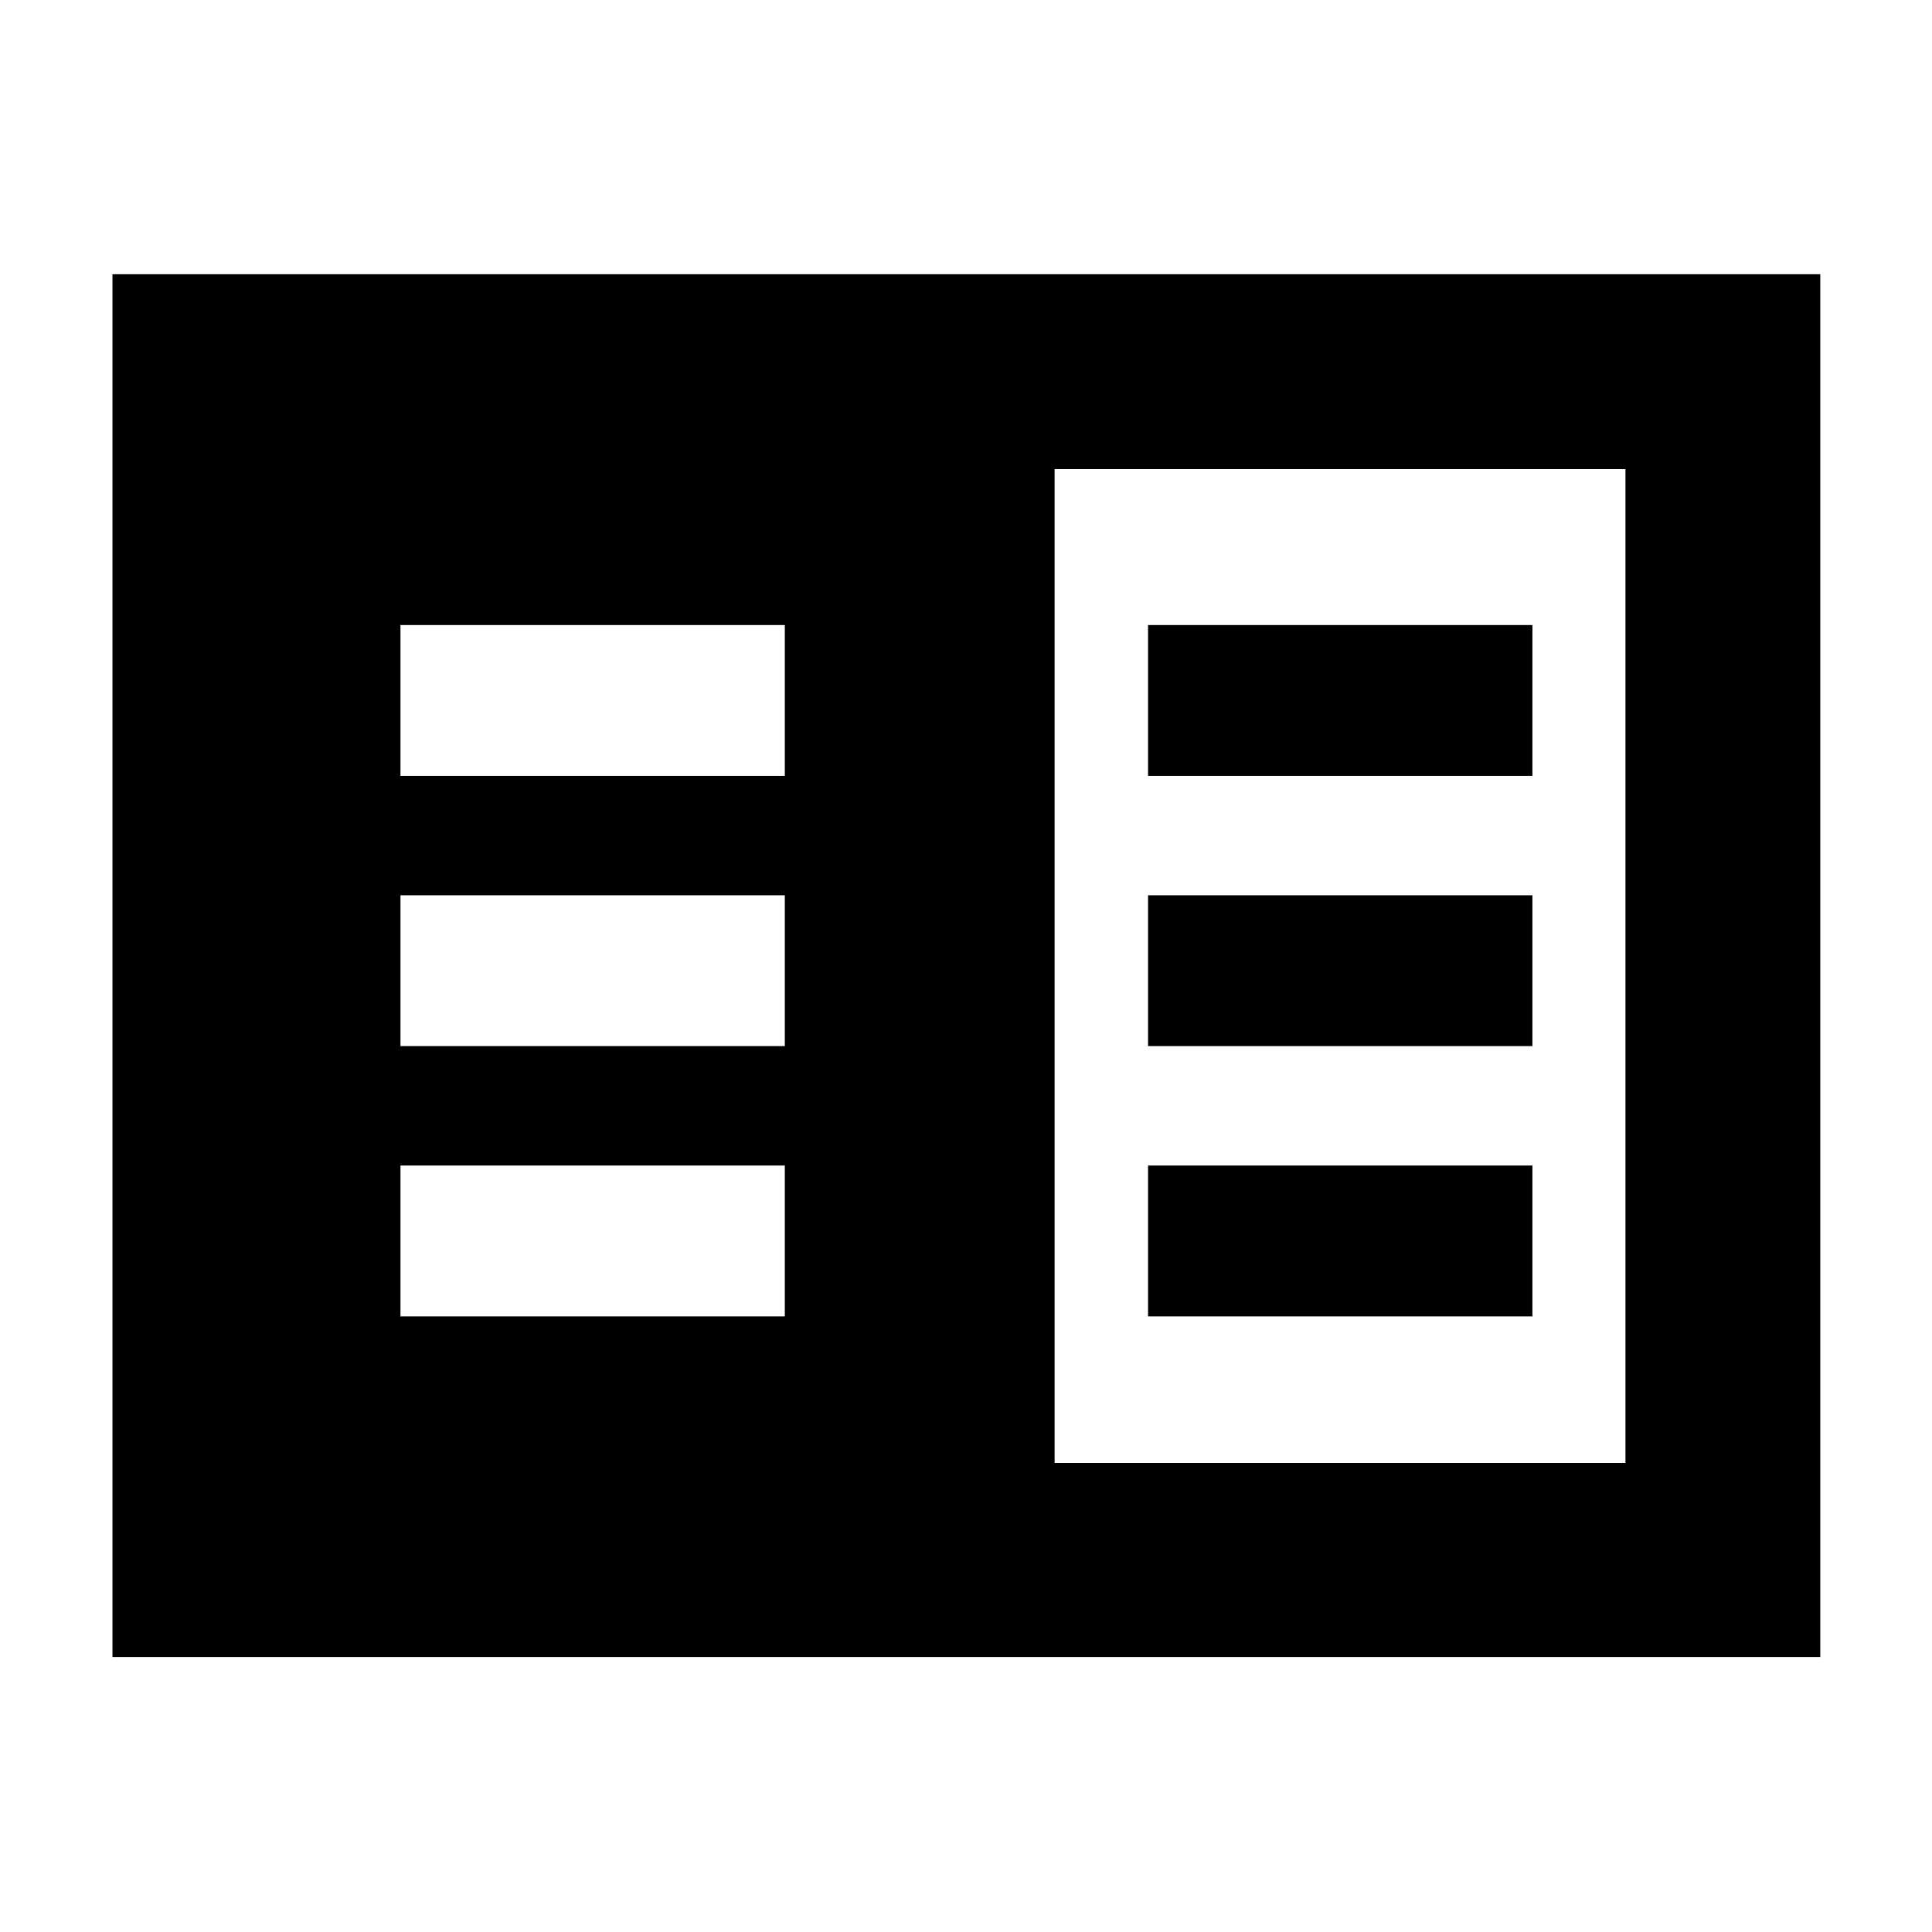 <svg xmlns="http://www.w3.org/2000/svg" height="40" viewBox="0 -960 960 960" width="40"><path d="M55.88-136.65v-687.07h848.61v687.07H55.88Zm468.15-96.44h283.65v-493.82H524.03v493.82ZM198.99-305.9h190.98v-74.95H198.99v74.95Zm0-134.29h190.98v-74.95H198.99v74.95Zm0-134.29h190.98v-74.95H198.99v74.95ZM570.46-305.9h190.99v-74.95H570.46v74.95Zm0-134.29h190.99v-74.95H570.46v74.95Zm0-134.29h190.99v-74.95H570.46v74.95Z"/></svg>